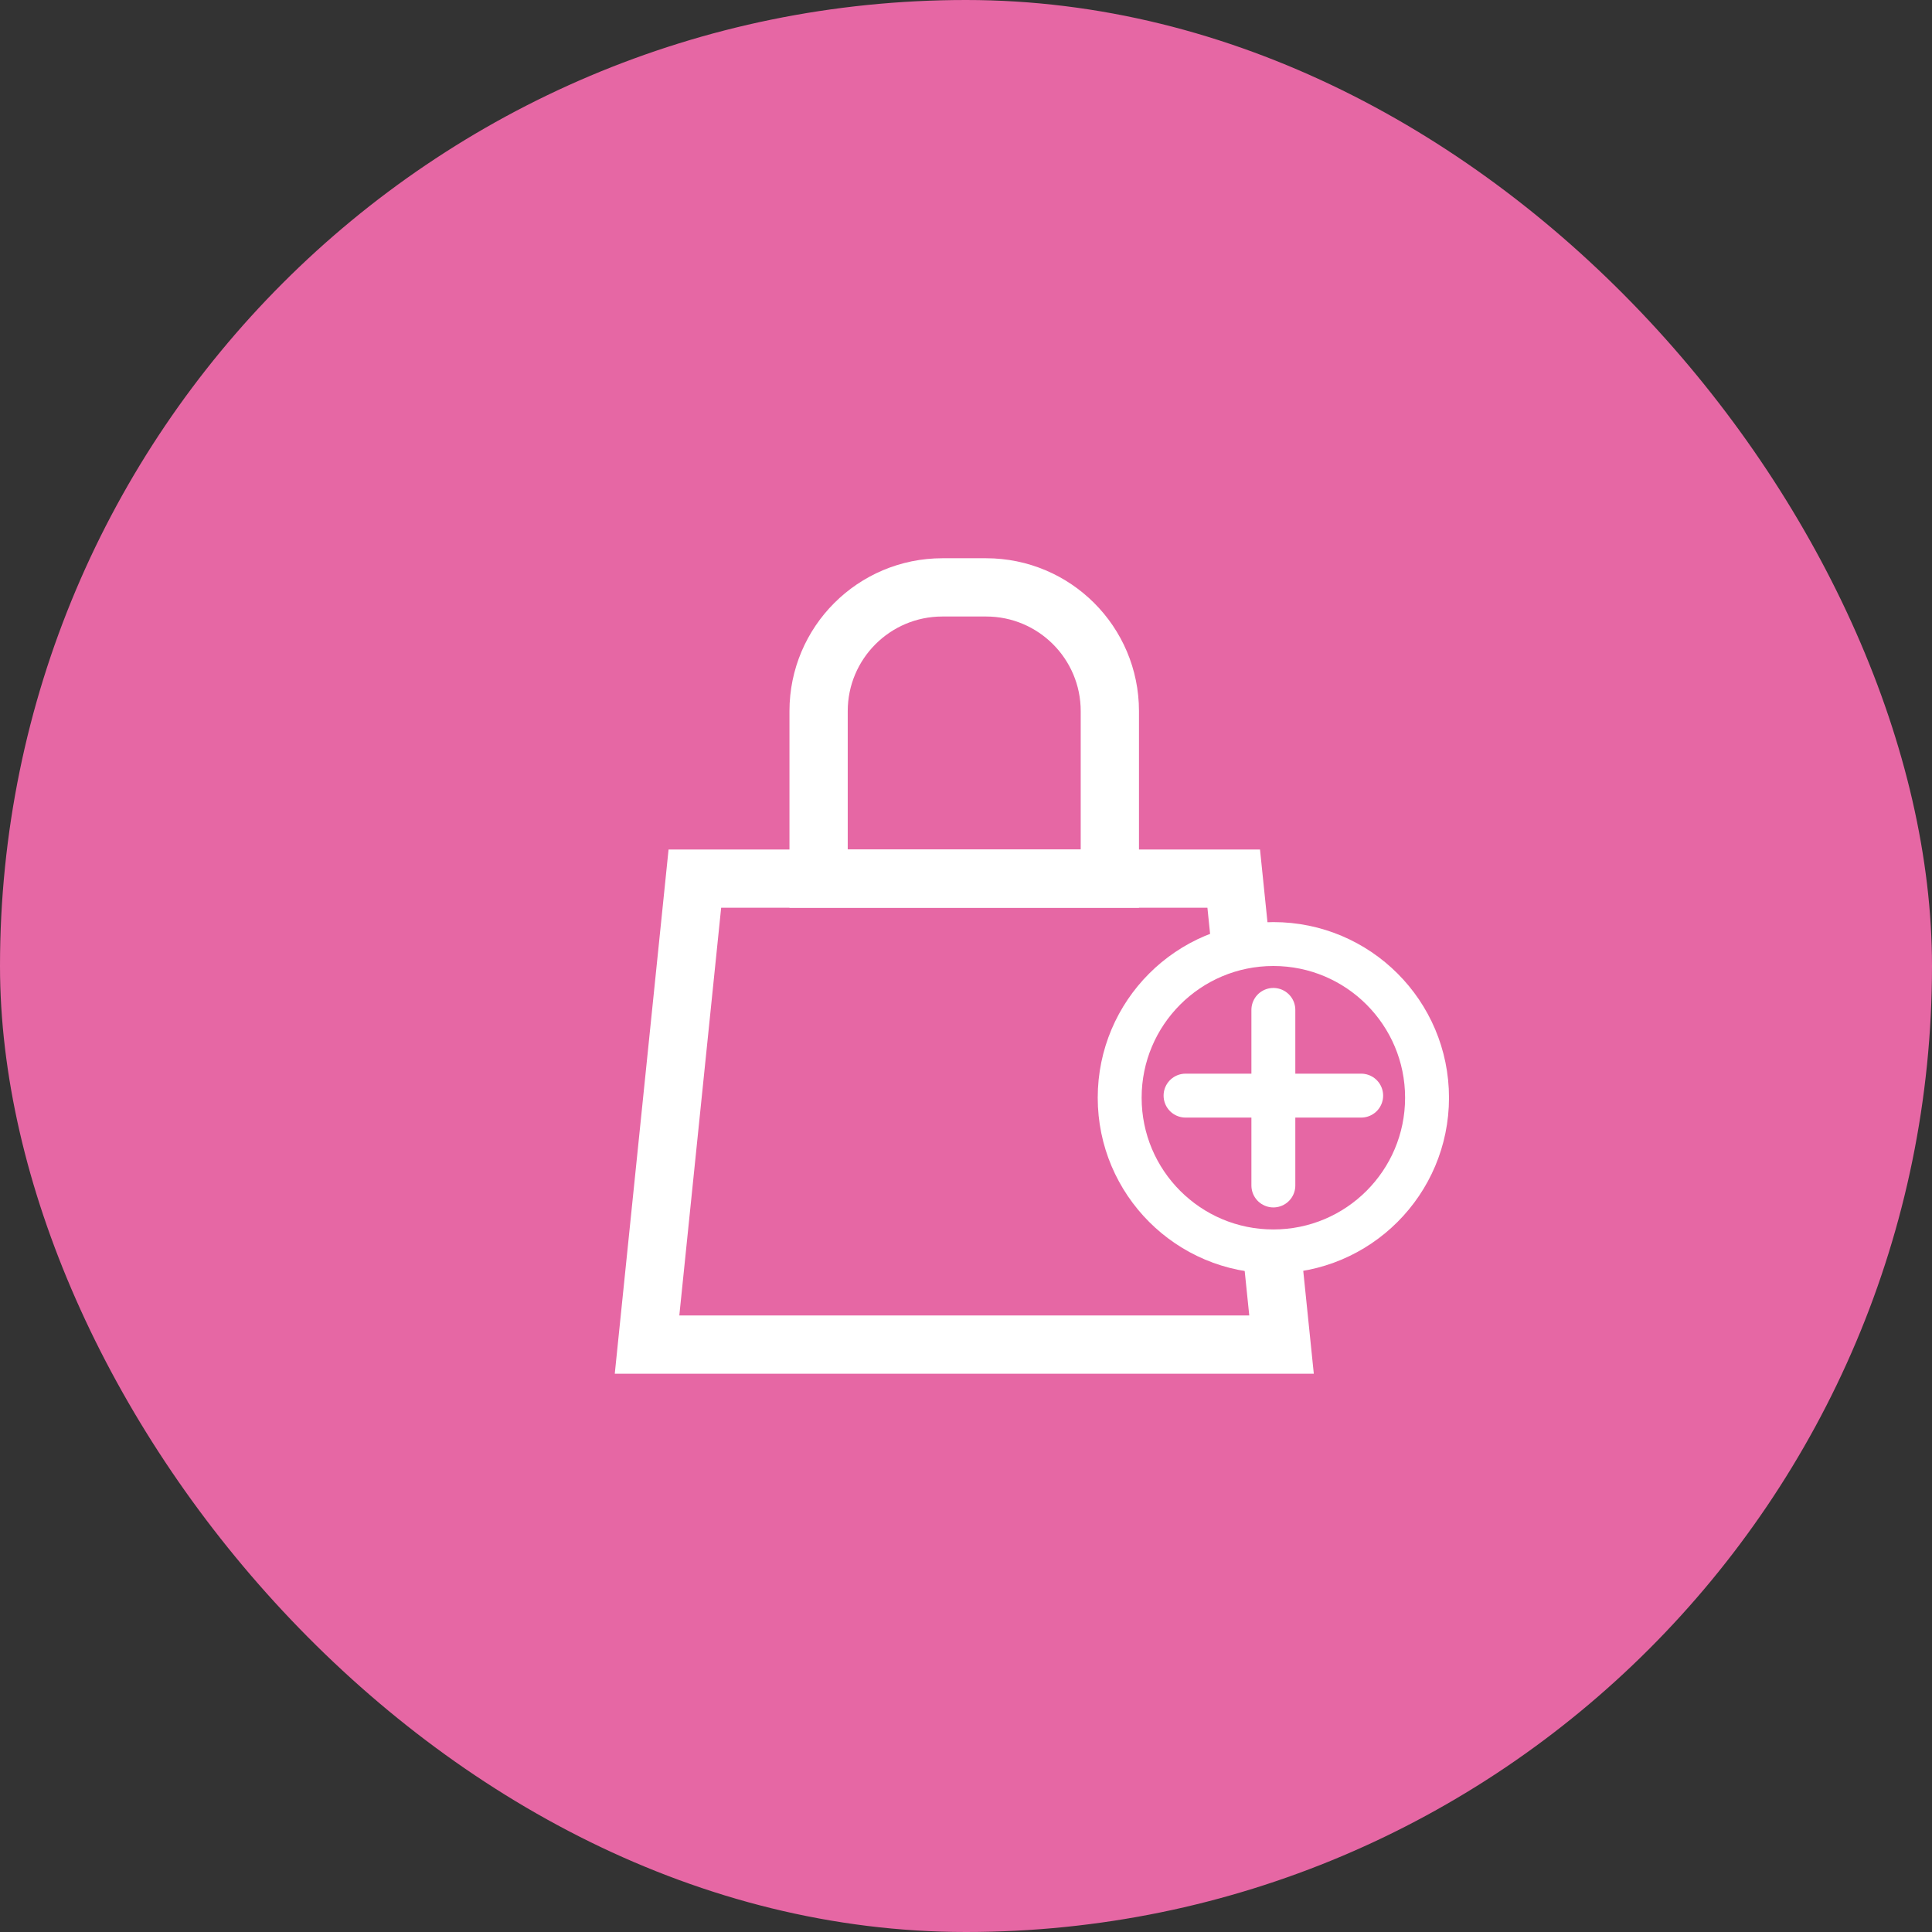 <svg width="44" height="44" viewBox="0 0 44 44" fill="none" xmlns="http://www.w3.org/2000/svg">
	<rect x="0" y="0" width="44" height="44" fill="#333333" stroke="none"/>
	<rect width="44" height="44" rx="22" fill="#E667A4"/>
	<path d="M28.097 20.01L29.186 30.622H14.736L15.825 20.01H28.097Z" stroke="white" stroke-width="1.327" stroke-miterlimit="2.366" stroke-linecap="round"/>
	<path d="M21.463 13.377H22.457C24.014 13.377 25.276 14.639 25.276 16.196V20.01H18.643V16.196C18.643 14.639 19.906 13.377 21.463 13.377Z" stroke="white" stroke-width="1.327"/>
	<circle cx="29" cy="25" r="3.5" fill="#E667A4" stroke="white"/>
	<path d="M29 23C29 23.789 29 24.431 29 24.952M29 24.952C29 27.009 29 27.164 29 26.905V24.952ZM31 24.952H27" stroke="white" stroke-linecap="round" stroke-linejoin="round"/>
</svg>
